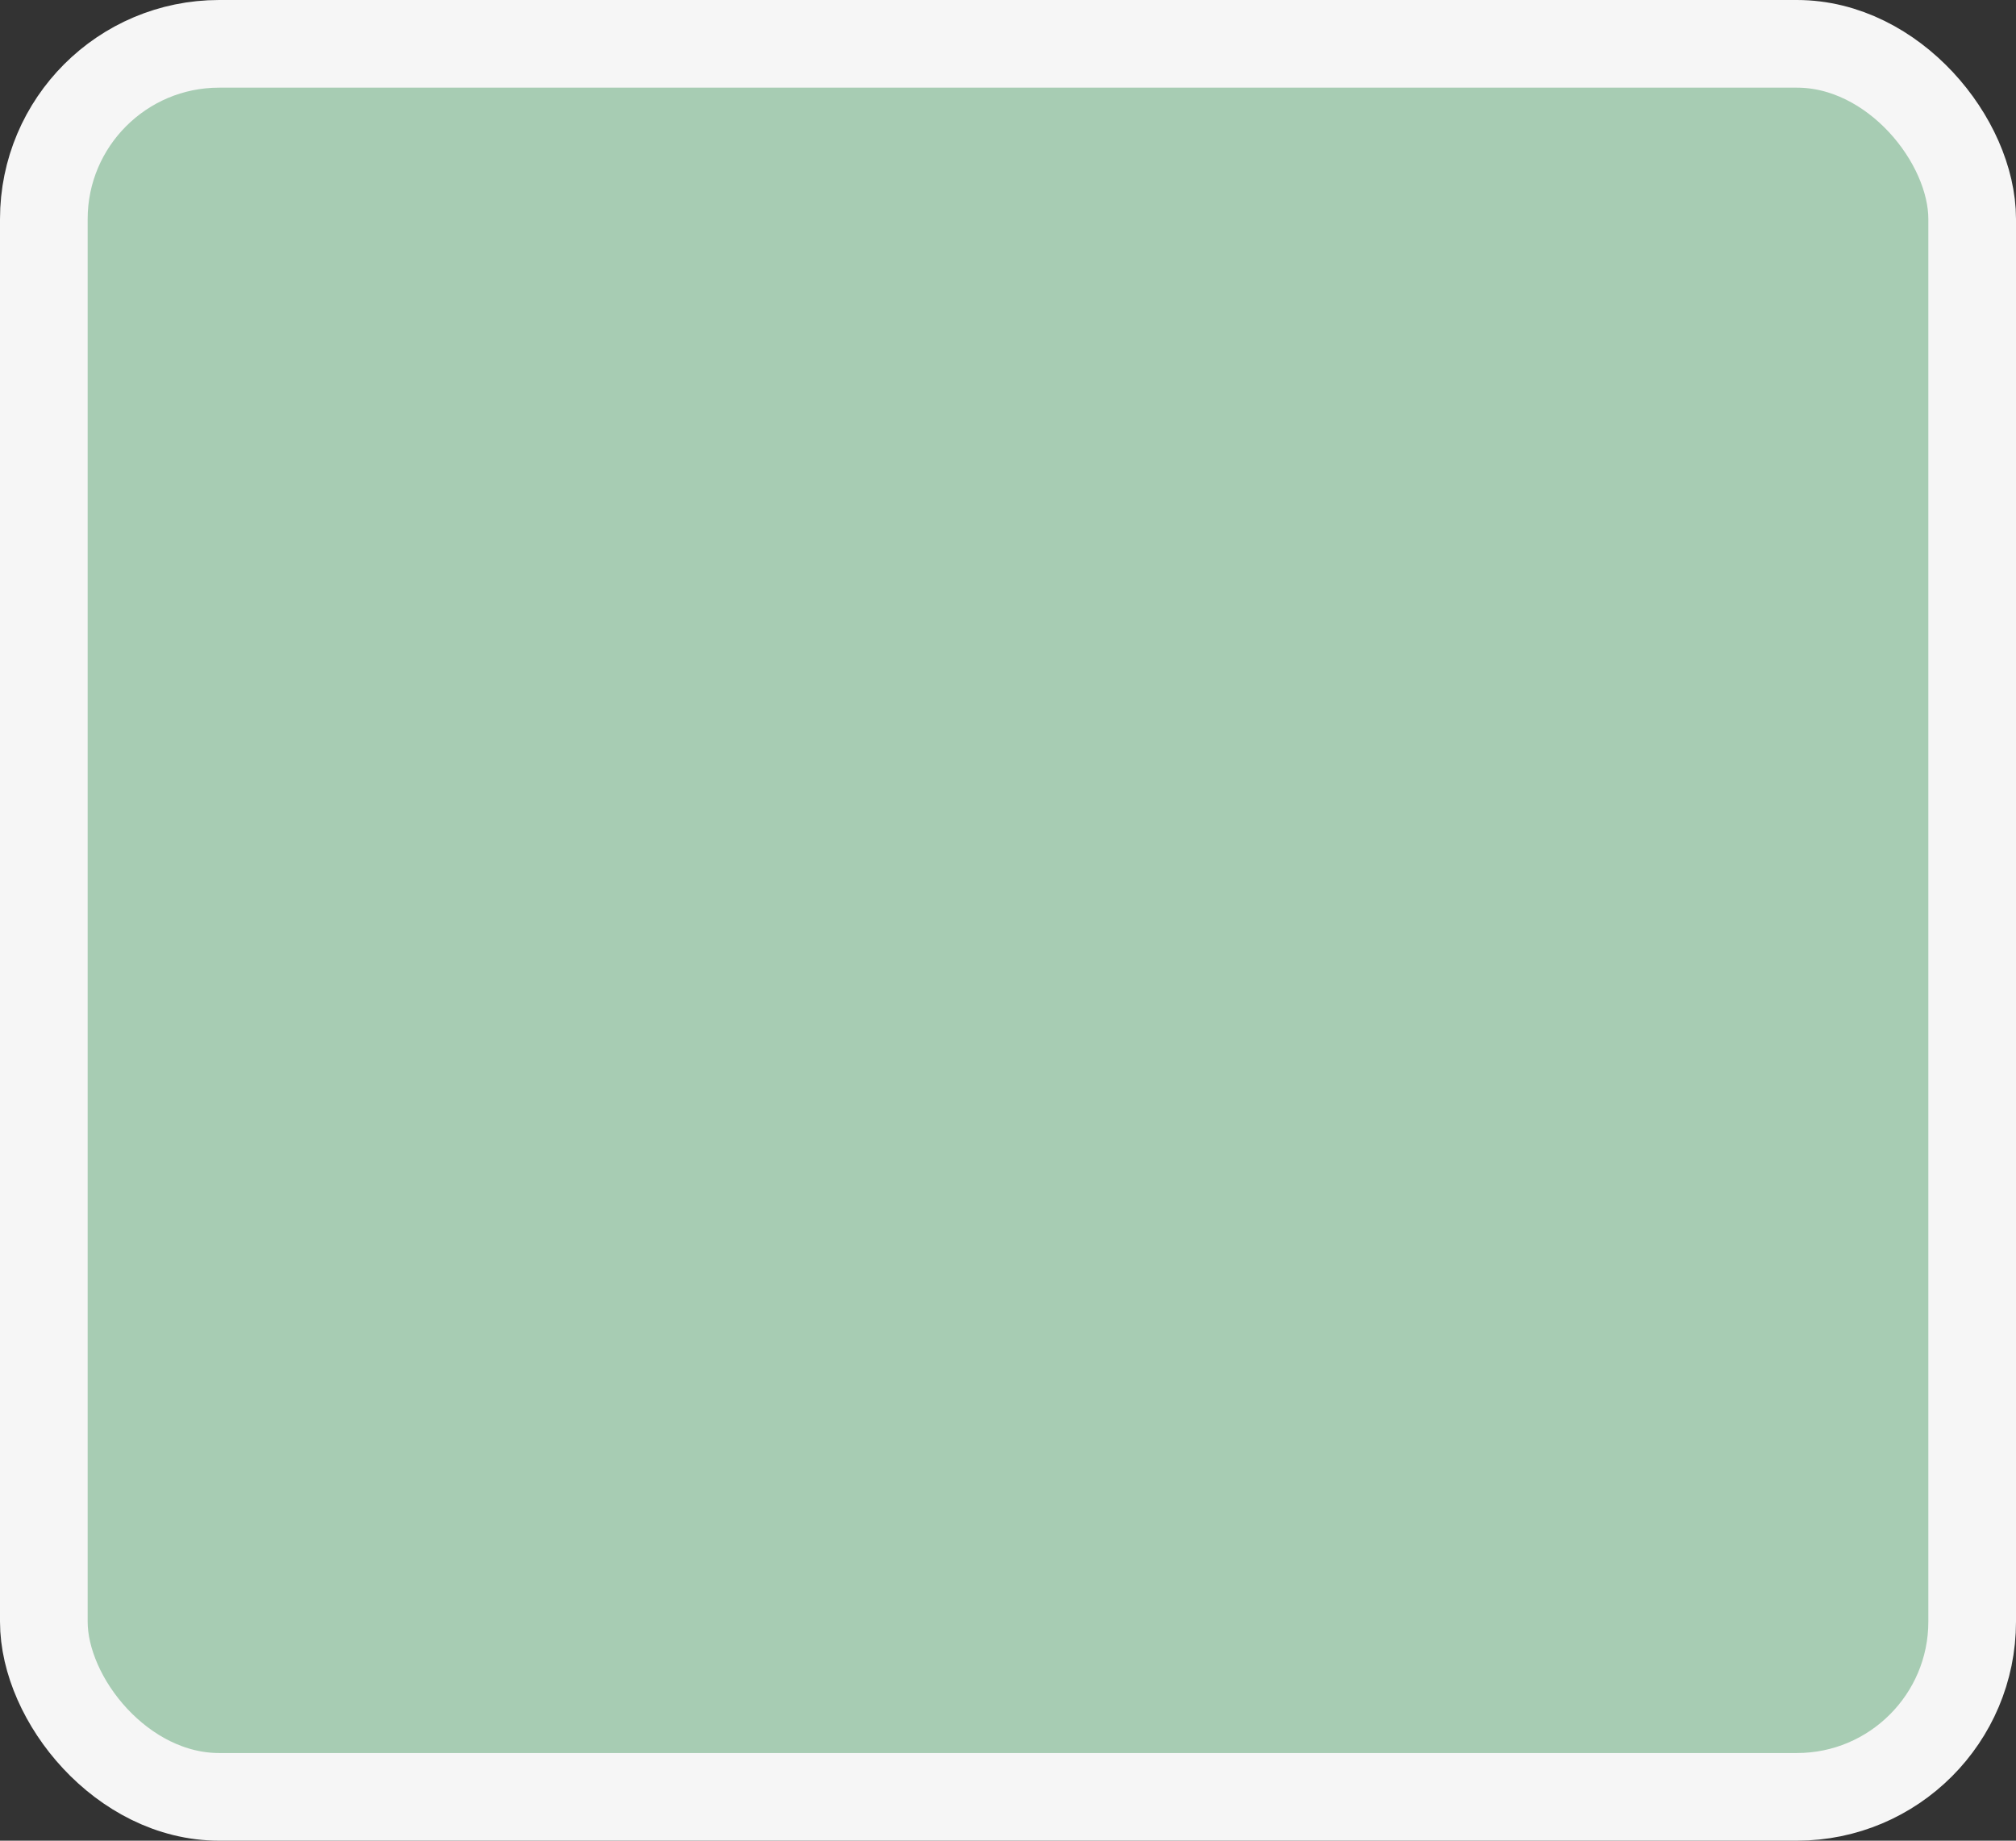 <?xml version='1.0' encoding='utf-8'?>
<svg xmlns="http://www.w3.org/2000/svg" width="100%" height="100%" viewBox="0 0 23 21">
  <rect x="0" y="0" width="23" height="21" fill="#333333" stroke="none"/>
  <rect x="0.5" y="0.5" width="22" height="20" rx="2" ry="2" id="shield" style="fill:#a7ccb3;stroke:#f6f6f6;stroke-width:1;"/>
</svg>
